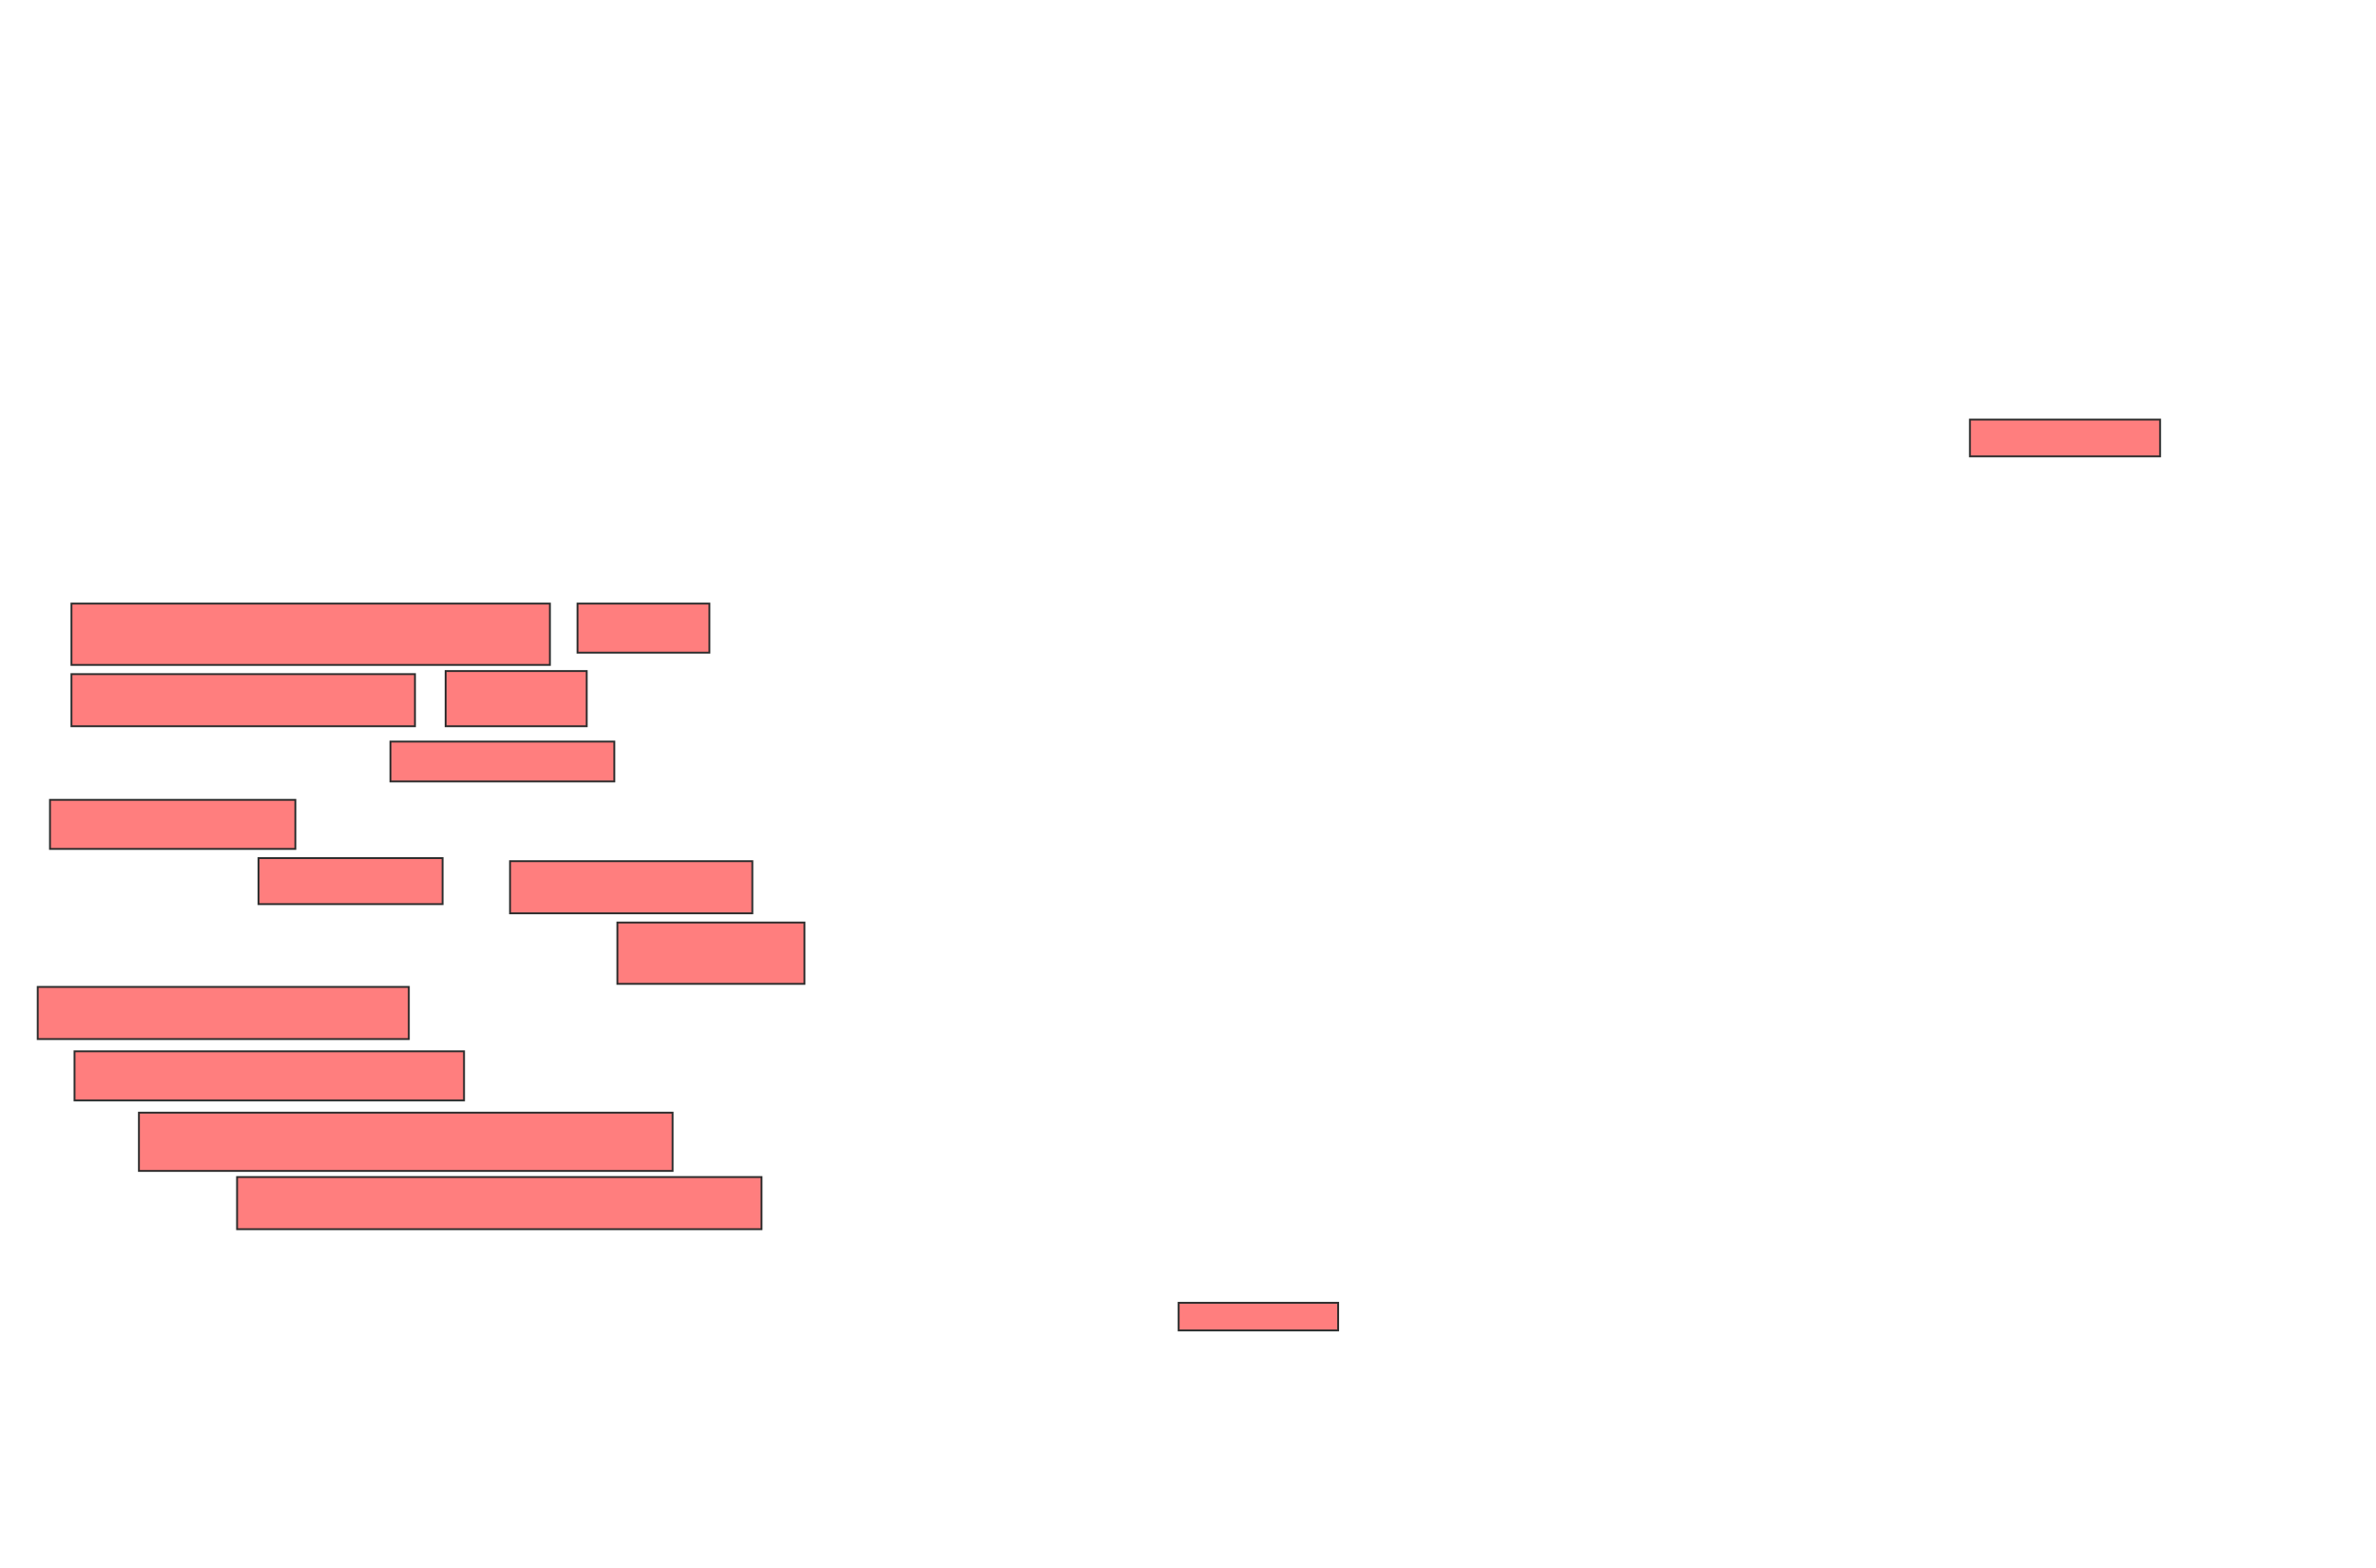 <svg xmlns="http://www.w3.org/2000/svg" width="1270" height="838">
 <!-- Created with Image Occlusion Enhanced -->
 <g>
  <title>Labels</title>
 </g>
 <g>
  <title>Masks</title>
  <g id="fb826a8accea4283813b4fce1278958a-ao-1" class="qshape">
   <rect height="32.787" width="255.738" y="322.656" x="38.197" stroke="#2D2D2D" fill="#FF7E7E" class="qshape"/>
   <rect height="26.23" width="70.492" y="322.656" x="308.688" stroke="#2D2D2D" fill="#FF7E7E" class="qshape"/>
   <rect height="29.508" width="75.41" y="358.721" x="238.197" stroke="#2D2D2D" fill="#FF7E7E" class="qshape"/>
   <rect height="27.869" width="183.607" y="360.361" x="38.197" stroke="#2D2D2D" fill="#FF7E7E" class="qshape"/>
   <rect height="19.672" width="101.639" y="224.295" x="1052.951" stroke="#2D2D2D" fill="#FF7E7E" class="qshape"/>
   <rect height="14.754" width="85.246" y="696.426" x="630" stroke="#2D2D2D" fill="#FF7E7E" class="qshape"/>
   <rect height="27.869" width="129.508" y="460.361" x="272.623" stroke="#2D2D2D" fill="#FF7E7E" class="qshape"/>
   <rect height="32.787" width="100" y="493.148" x="330" stroke="#2D2D2D" fill="#FF7E7E" class="qshape"/>
   <rect height="27.869" width="198.361" y="527.574" x="20.164" stroke="#2D2D2D" fill="#FF7E7E" class="qshape"/>
   <rect height="24.59" width="98.361" y="458.721" x="138.197" stroke="#2D2D2D" fill="#FF7E7E" class="qshape"/>
   <rect height="26.23" width="208.197" y="562" x="39.836" stroke="#2D2D2D" fill="#FF7E7E" class="qshape"/>
   <rect height="31.148" width="285.246" y="594.787" x="74.262" stroke="#2D2D2D" fill="#FF7E7E" class="qshape"/>
   <rect height="27.869" width="280.328" y="629.213" x="126.721" stroke="#2D2D2D" fill="#FF7E7E" class="qshape"/>
   <rect height="21.311" width="119.672" y="396.426" x="208.688" stroke-linecap="null" stroke-linejoin="null" stroke-dasharray="null" stroke="#2D2D2D" fill="#FF7E7E" class="qshape"/>
   <rect height="26.23" width="131.148" y="427.574" x="26.721" stroke-linecap="null" stroke-linejoin="null" stroke-dasharray="null" stroke="#2D2D2D" fill="#FF7E7E" class="qshape"/>
  </g>
 </g>
</svg>